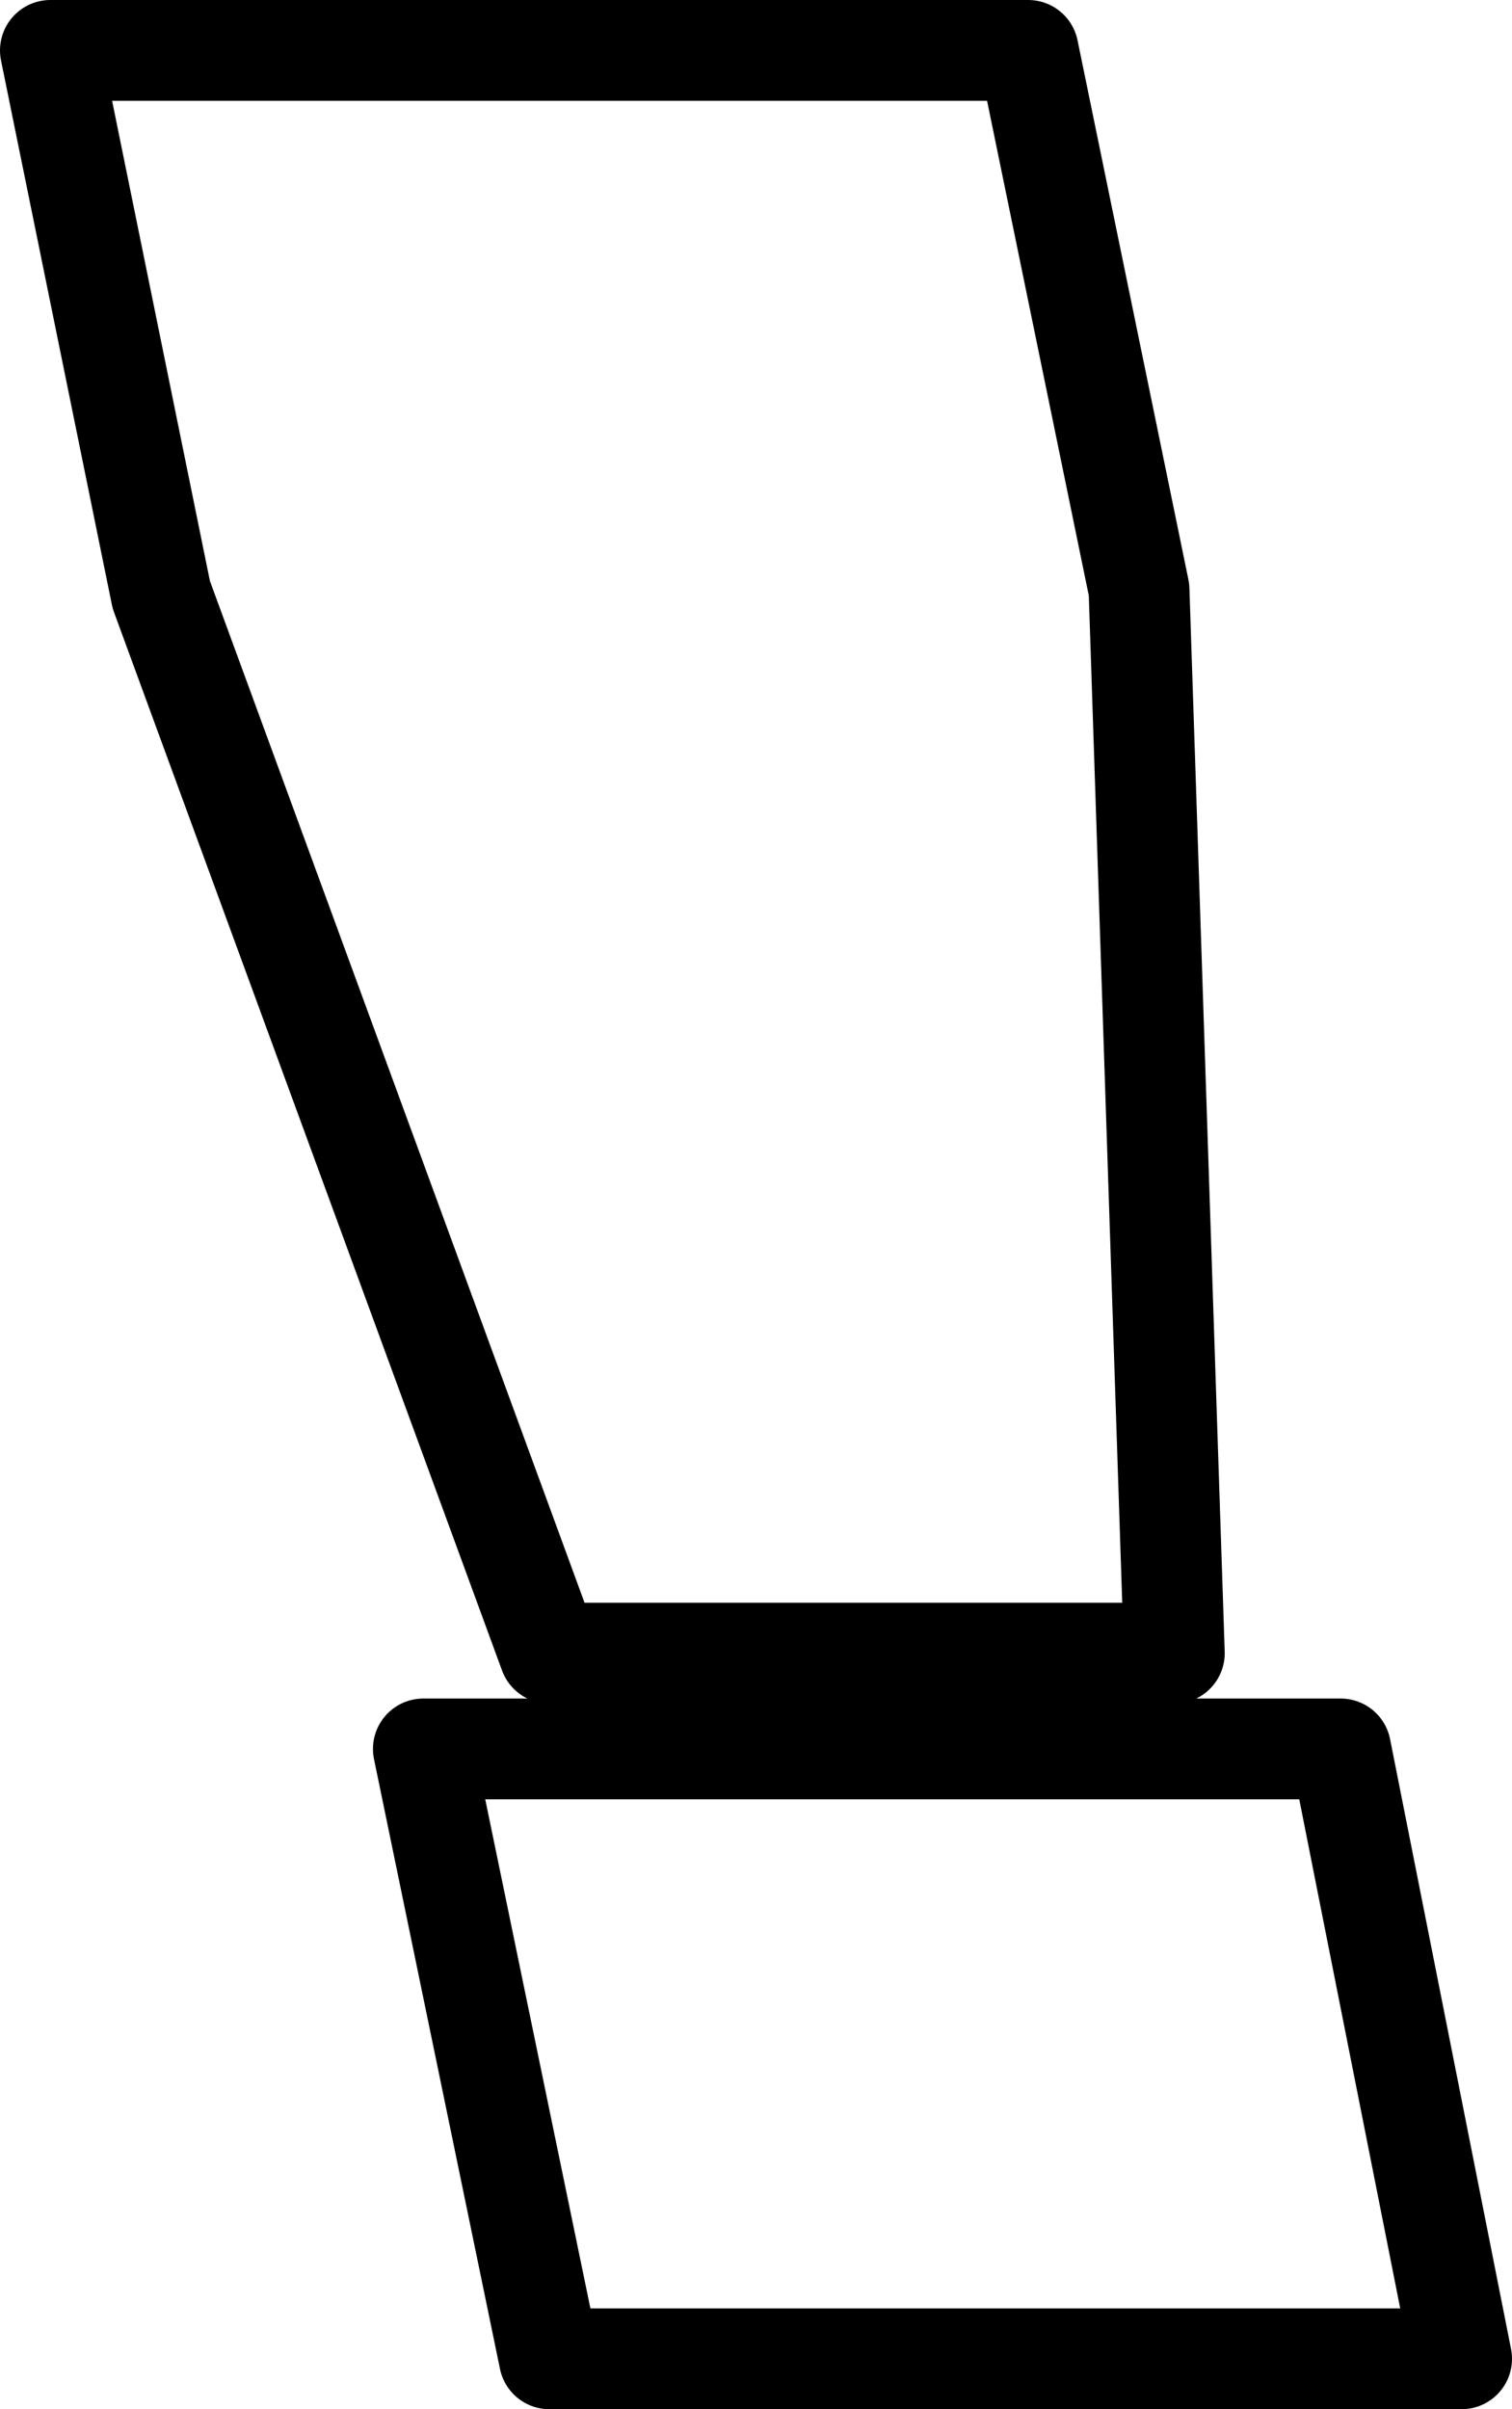 <?xml version="1.0" encoding="UTF-8" standalone="no"?>
<svg xmlns:xlink="http://www.w3.org/1999/xlink" height="23.9px" width="15.0px" xmlns="http://www.w3.org/2000/svg">
  <g transform="matrix(1.0, 0.0, 0.0, 1.0, -218.0, -154.55)">
    <path d="M228.2 155.05 L229.3 160.4 229.65 170.95 223.45 170.95 219.6 160.45 218.5 155.05 228.2 155.05 M231.3 171.9 L232.5 177.95 223.45 177.95 222.2 171.9 231.3 171.9 Z" fill="none" stroke="#000000" stroke-linecap="round" stroke-linejoin="round" stroke-width="1.0"/>
  </g>
</svg>
